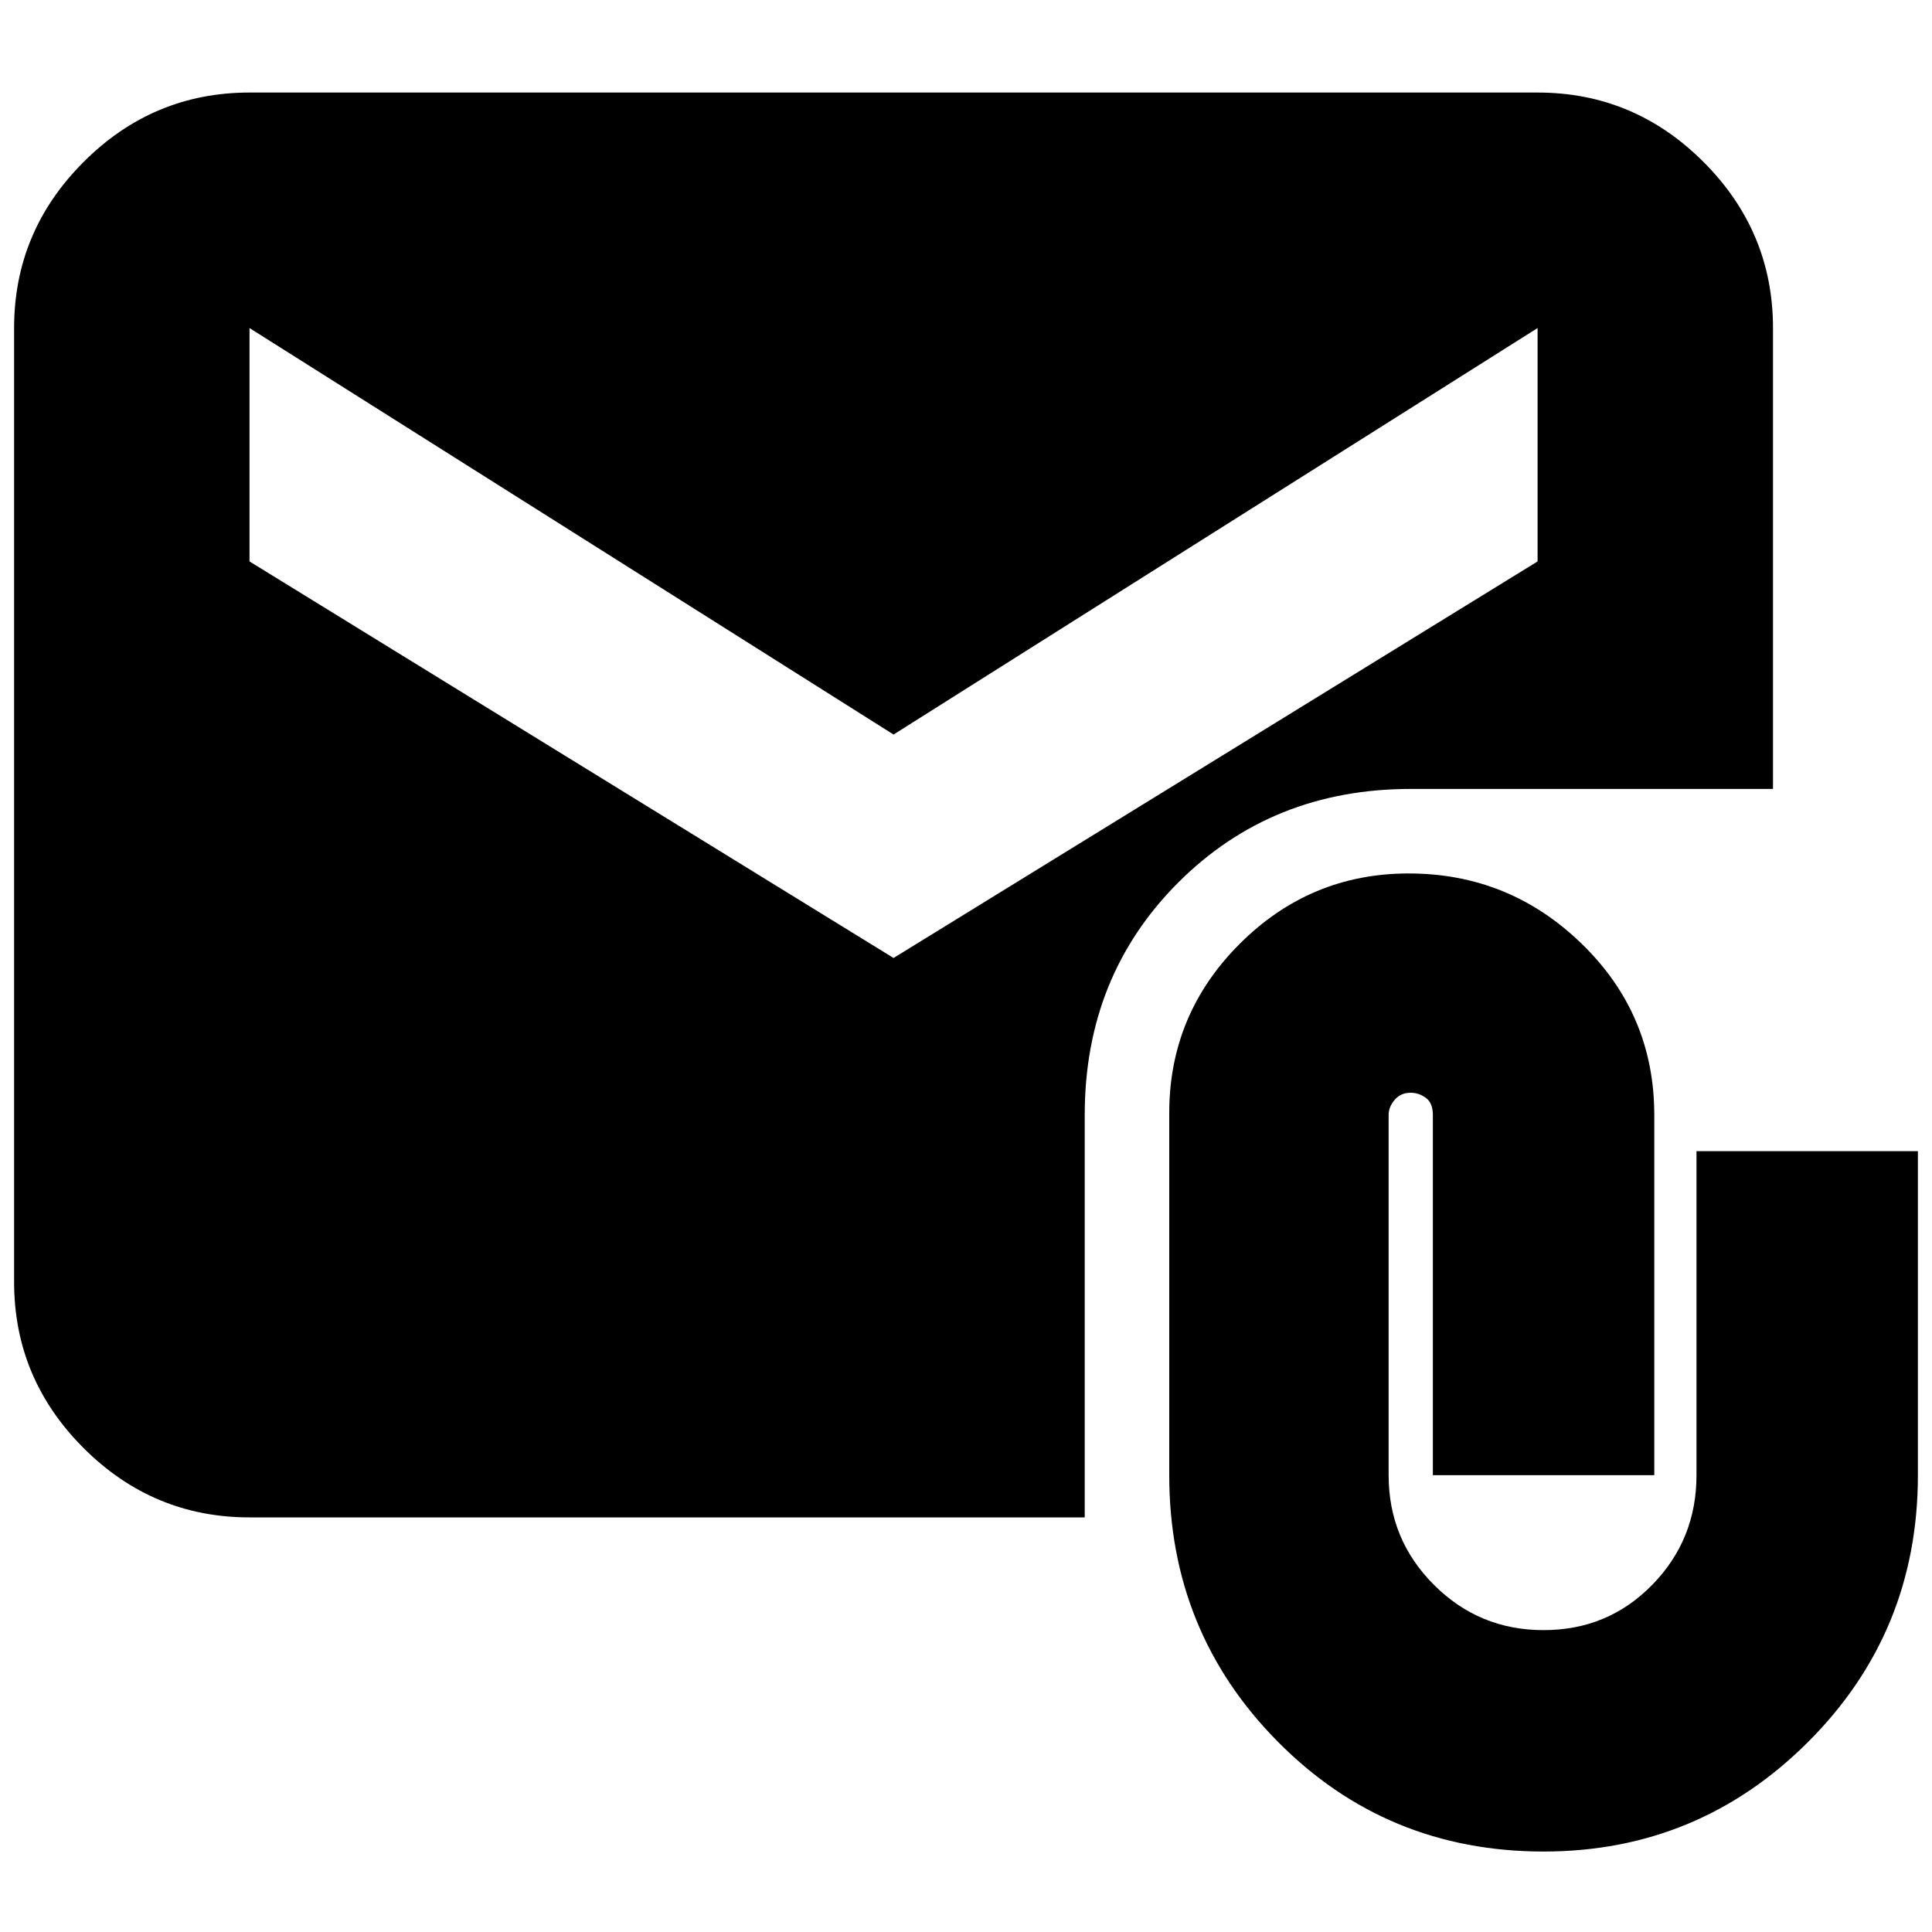 <svg xmlns="http://www.w3.org/2000/svg" height="20" width="20"><path d="M15.979 19.167Q14.354 19.167 13.229 18.031Q12.104 16.896 12.104 15.271V11.521Q12.104 10.5 12.833 9.771Q13.562 9.042 14.583 9.042Q15.625 9.042 16.375 9.771Q17.125 10.5 17.125 11.542V15.271H14.833V11.542Q14.833 11.417 14.76 11.365Q14.688 11.312 14.604 11.312Q14.5 11.312 14.438 11.385Q14.375 11.458 14.375 11.542V15.271Q14.375 15.938 14.844 16.406Q15.312 16.875 15.979 16.875Q16.646 16.875 17.104 16.406Q17.562 15.938 17.562 15.271V11.917H19.854V15.271Q19.854 16.896 18.719 18.031Q17.583 19.167 15.979 19.167ZM2.583 15.708Q1.583 15.708 0.865 14.99Q0.146 14.271 0.146 13.271V3.396Q0.146 2.396 0.865 1.677Q1.583 0.958 2.583 0.958H15.917Q16.917 0.958 17.635 1.677Q18.354 2.396 18.354 3.396V8.167H14.604Q13.167 8.167 12.198 9.135Q11.229 10.104 11.229 11.542V15.708ZM9.25 9.917 15.917 5.812V3.396L9.25 7.604L2.583 3.396V5.812Z"/></svg>